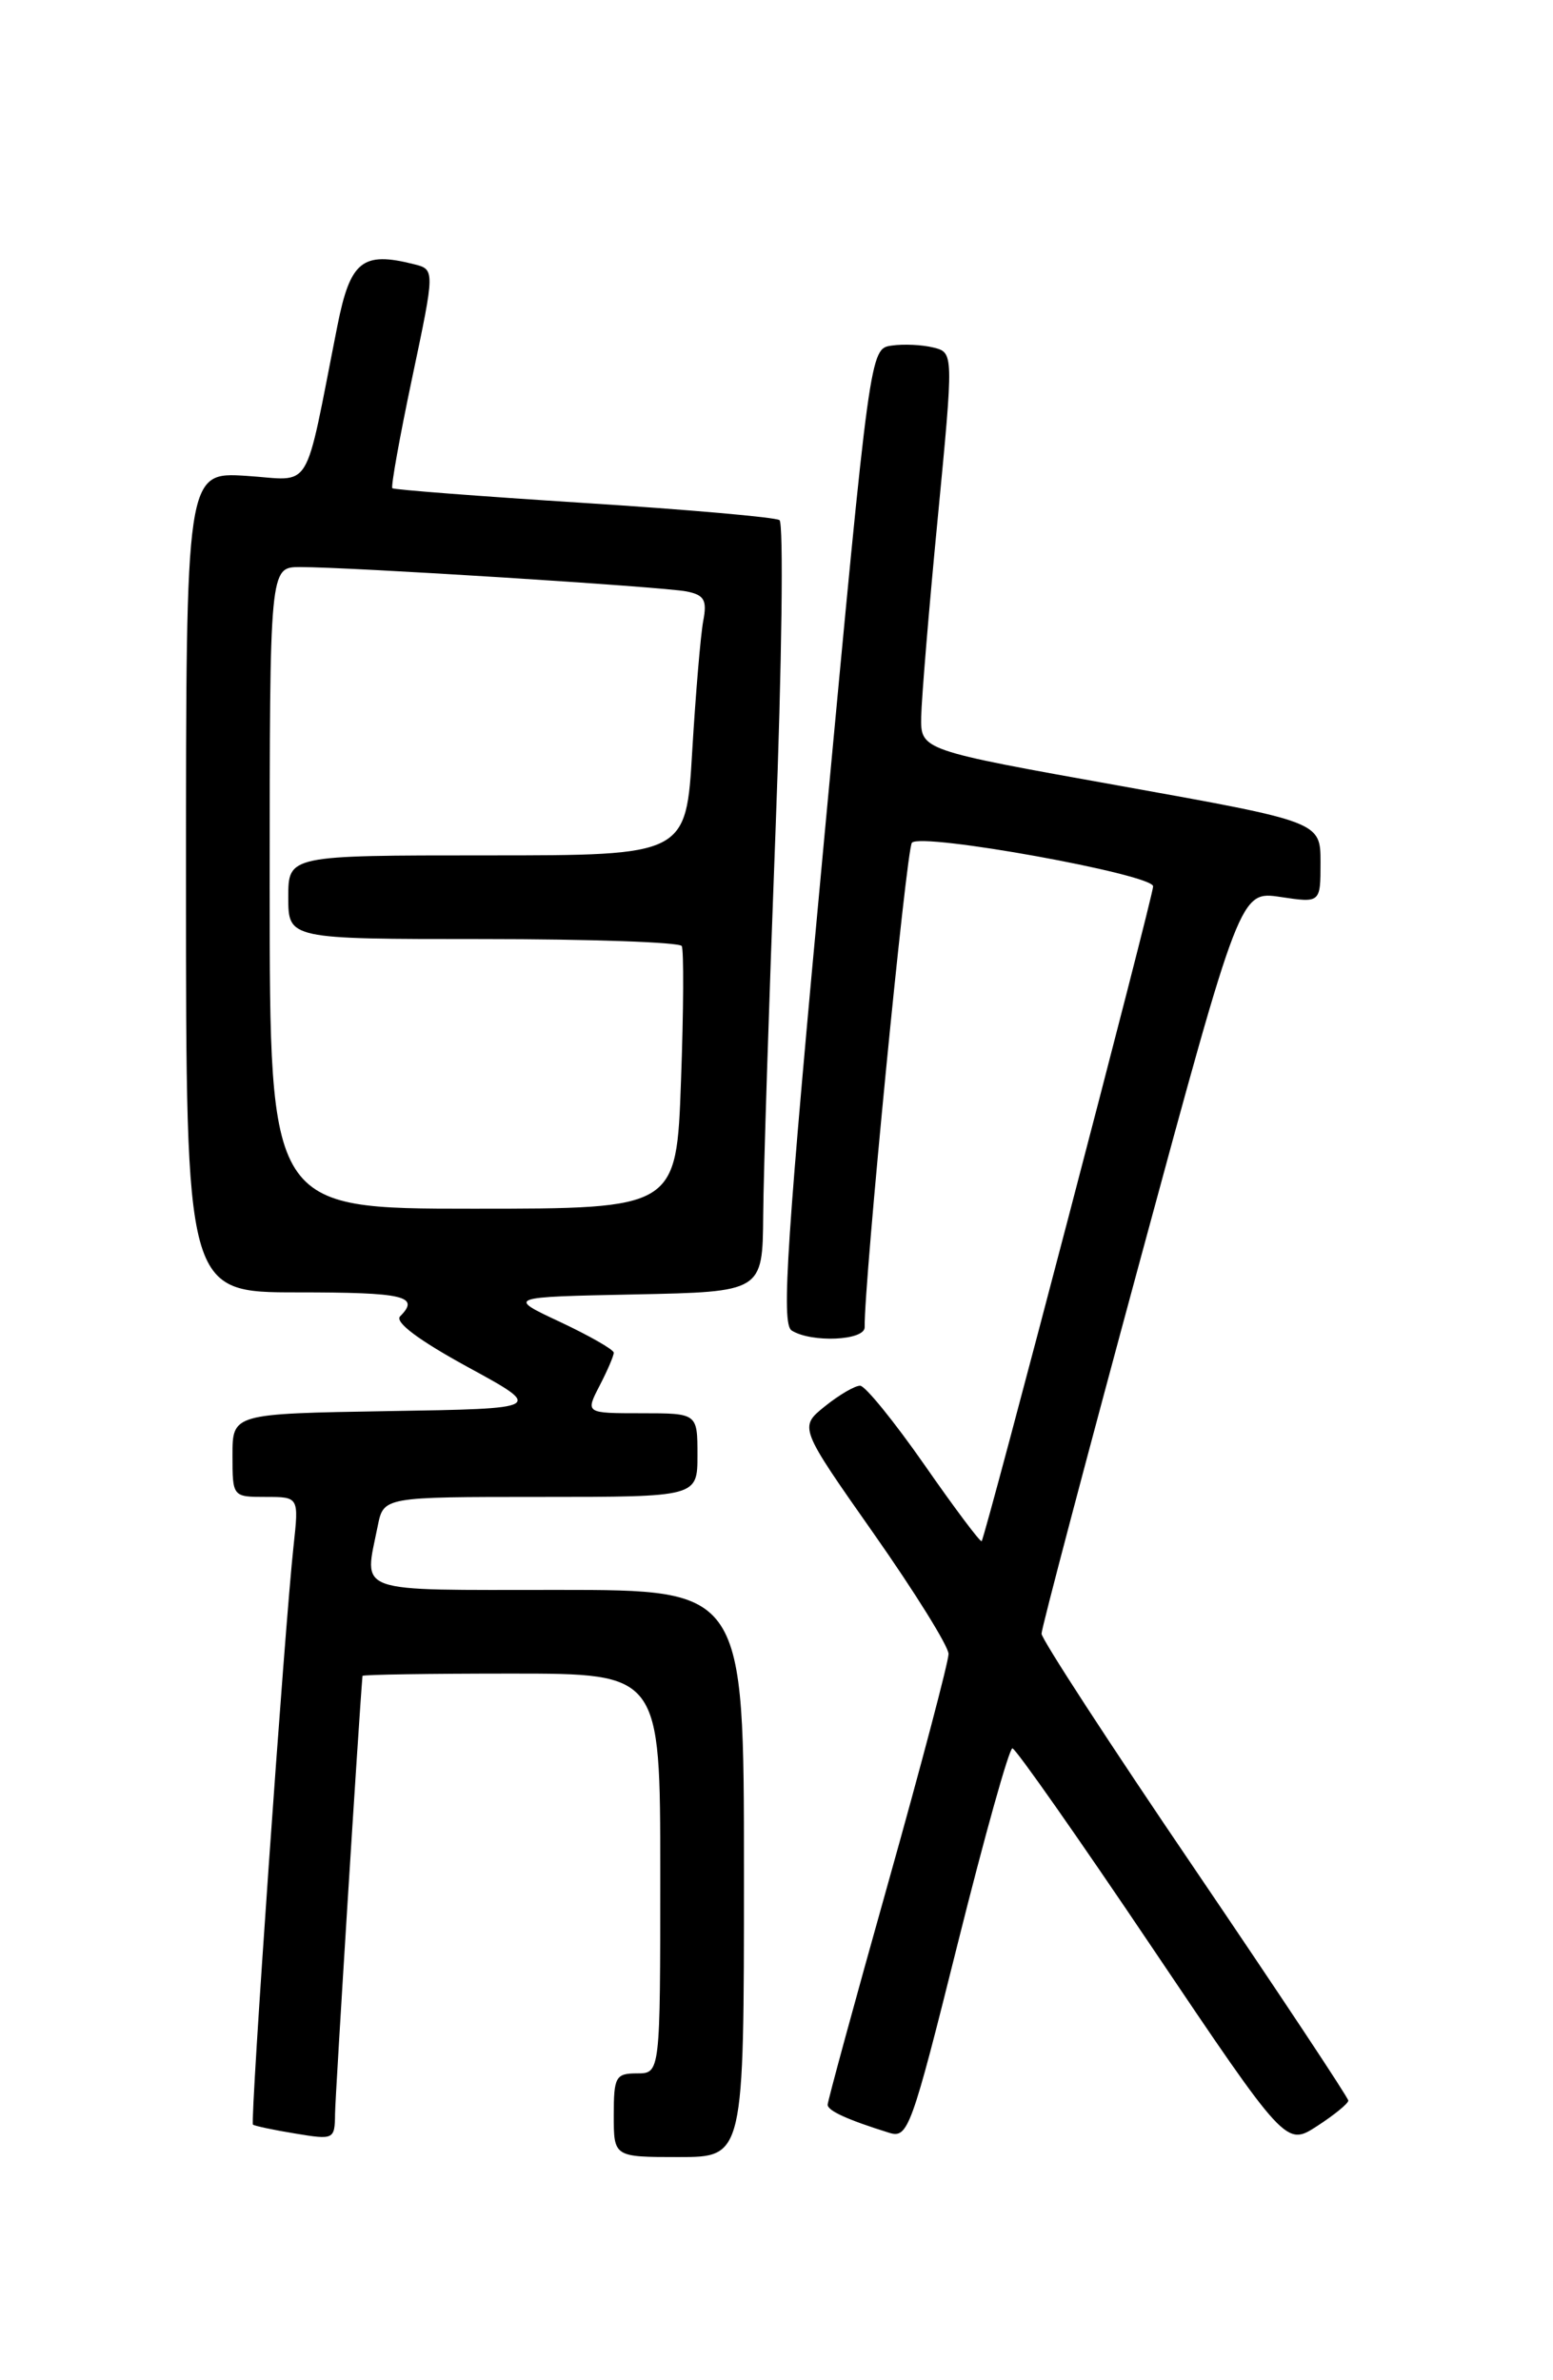 <?xml version="1.0" encoding="UTF-8" standalone="no"?>
<!DOCTYPE svg PUBLIC "-//W3C//DTD SVG 1.1//EN" "http://www.w3.org/Graphics/SVG/1.1/DTD/svg11.dtd" >
<svg xmlns="http://www.w3.org/2000/svg" xmlns:xlink="http://www.w3.org/1999/xlink" version="1.1" viewBox="0 0 167 256">
 <g >
 <path fill="currentColor"
d=" M 80.00 201.50 C 80.00 171.00 80.00 171.00 60.00 171.00 C 37.76 171.00 39.15 171.49 40.62 164.12 C 41.25 161.00 41.25 161.00 58.12 161.00 C 75.00 161.00 75.00 161.00 75.00 156.50 C 75.00 152.00 75.00 152.00 68.97 152.00 C 62.95 152.00 62.95 152.00 64.47 149.05 C 65.31 147.43 66.00 145.83 66.00 145.49 C 66.00 145.16 63.41 143.68 60.25 142.19 C 54.50 139.50 54.50 139.50 68.25 139.22 C 82.00 138.94 82.00 138.94 82.07 130.72 C 82.10 126.20 82.70 107.65 83.39 89.50 C 84.08 71.35 84.27 56.25 83.82 55.94 C 83.37 55.63 73.89 54.80 62.75 54.09 C 51.61 53.38 42.36 52.67 42.19 52.51 C 42.02 52.35 42.98 46.99 44.33 40.60 C 46.78 28.98 46.78 28.98 44.49 28.41 C 38.97 27.02 37.67 28.07 36.29 35.00 C 32.62 53.49 33.74 51.64 26.47 51.18 C 20.00 50.77 20.00 50.77 20.00 94.88 C 20.00 139.00 20.00 139.00 32.00 139.00 C 43.47 139.00 45.20 139.40 43.03 141.57 C 42.41 142.19 45.00 144.13 50.28 147.02 C 58.50 151.50 58.50 151.50 41.75 151.77 C 25.00 152.05 25.00 152.05 25.00 156.52 C 25.00 160.99 25.01 161.00 28.57 161.00 C 32.14 161.00 32.14 161.00 31.57 166.25 C 30.62 174.85 26.88 228.22 27.20 228.51 C 27.37 228.65 29.41 229.09 31.75 229.47 C 35.91 230.16 36.00 230.12 36.03 227.34 C 36.05 225.35 38.61 184.51 38.98 180.25 C 38.99 180.11 46.20 180.00 55.00 180.00 C 71.00 180.00 71.00 180.00 71.00 201.50 C 71.00 223.00 71.00 223.00 68.50 223.00 C 66.20 223.00 66.00 223.37 66.00 227.50 C 66.00 232.00 66.00 232.00 73.00 232.00 C 80.00 232.00 80.00 232.00 80.00 201.50 Z  M 144.99 225.93 C 144.99 225.62 137.57 214.43 128.50 201.06 C 119.42 187.70 112.00 176.29 112.00 175.71 C 112.00 175.13 116.81 156.92 122.68 135.24 C 133.36 95.83 133.36 95.83 137.68 96.47 C 142.00 97.12 142.00 97.12 142.00 92.76 C 142.00 88.39 142.00 88.39 120.50 84.53 C 99.00 80.68 99.00 80.68 99.06 77.09 C 99.10 75.12 99.89 65.50 100.84 55.71 C 102.55 37.93 102.55 37.93 100.38 37.38 C 99.18 37.08 97.16 36.98 95.88 37.17 C 93.55 37.50 93.55 37.50 88.66 89.87 C 84.58 133.56 83.99 142.38 85.13 143.10 C 87.25 144.44 93.00 144.19 92.98 142.75 C 92.90 138.05 97.46 91.33 98.06 90.64 C 99.05 89.52 124.00 94.04 124.00 95.33 C 124.00 96.42 105.95 165.34 105.56 165.76 C 105.42 165.90 102.65 162.21 99.41 157.55 C 96.16 152.89 93.05 149.06 92.50 149.04 C 91.95 149.02 90.24 150.02 88.71 151.25 C 85.92 153.50 85.92 153.50 93.96 164.95 C 98.38 171.25 102.00 177.07 102.00 177.89 C 102.00 178.71 99.08 189.80 95.50 202.54 C 91.92 215.27 89.00 226.00 89.00 226.37 C 89.00 227.02 91.13 227.99 95.62 229.39 C 97.64 230.02 98.01 228.98 102.99 209.03 C 105.88 197.46 108.52 188.02 108.87 188.04 C 109.22 188.06 115.98 197.70 123.89 209.46 C 138.28 230.84 138.28 230.84 141.63 228.67 C 143.47 227.48 144.98 226.24 144.99 225.93 Z  M 29.00 95.50 C 29.00 61.00 29.00 61.00 32.25 60.99 C 37.59 60.98 71.31 63.11 73.82 63.61 C 75.74 63.99 76.05 64.55 75.62 66.79 C 75.34 68.28 74.81 74.56 74.44 80.75 C 73.78 92.00 73.78 92.00 52.39 92.00 C 31.00 92.00 31.00 92.00 31.00 96.50 C 31.00 101.00 31.00 101.00 51.94 101.00 C 63.46 101.00 73.07 101.34 73.31 101.75 C 73.54 102.16 73.51 108.69 73.23 116.25 C 72.74 130.00 72.74 130.00 50.87 130.00 C 29.00 130.00 29.00 130.00 29.00 95.50 Z "/>
</g>
</svg>